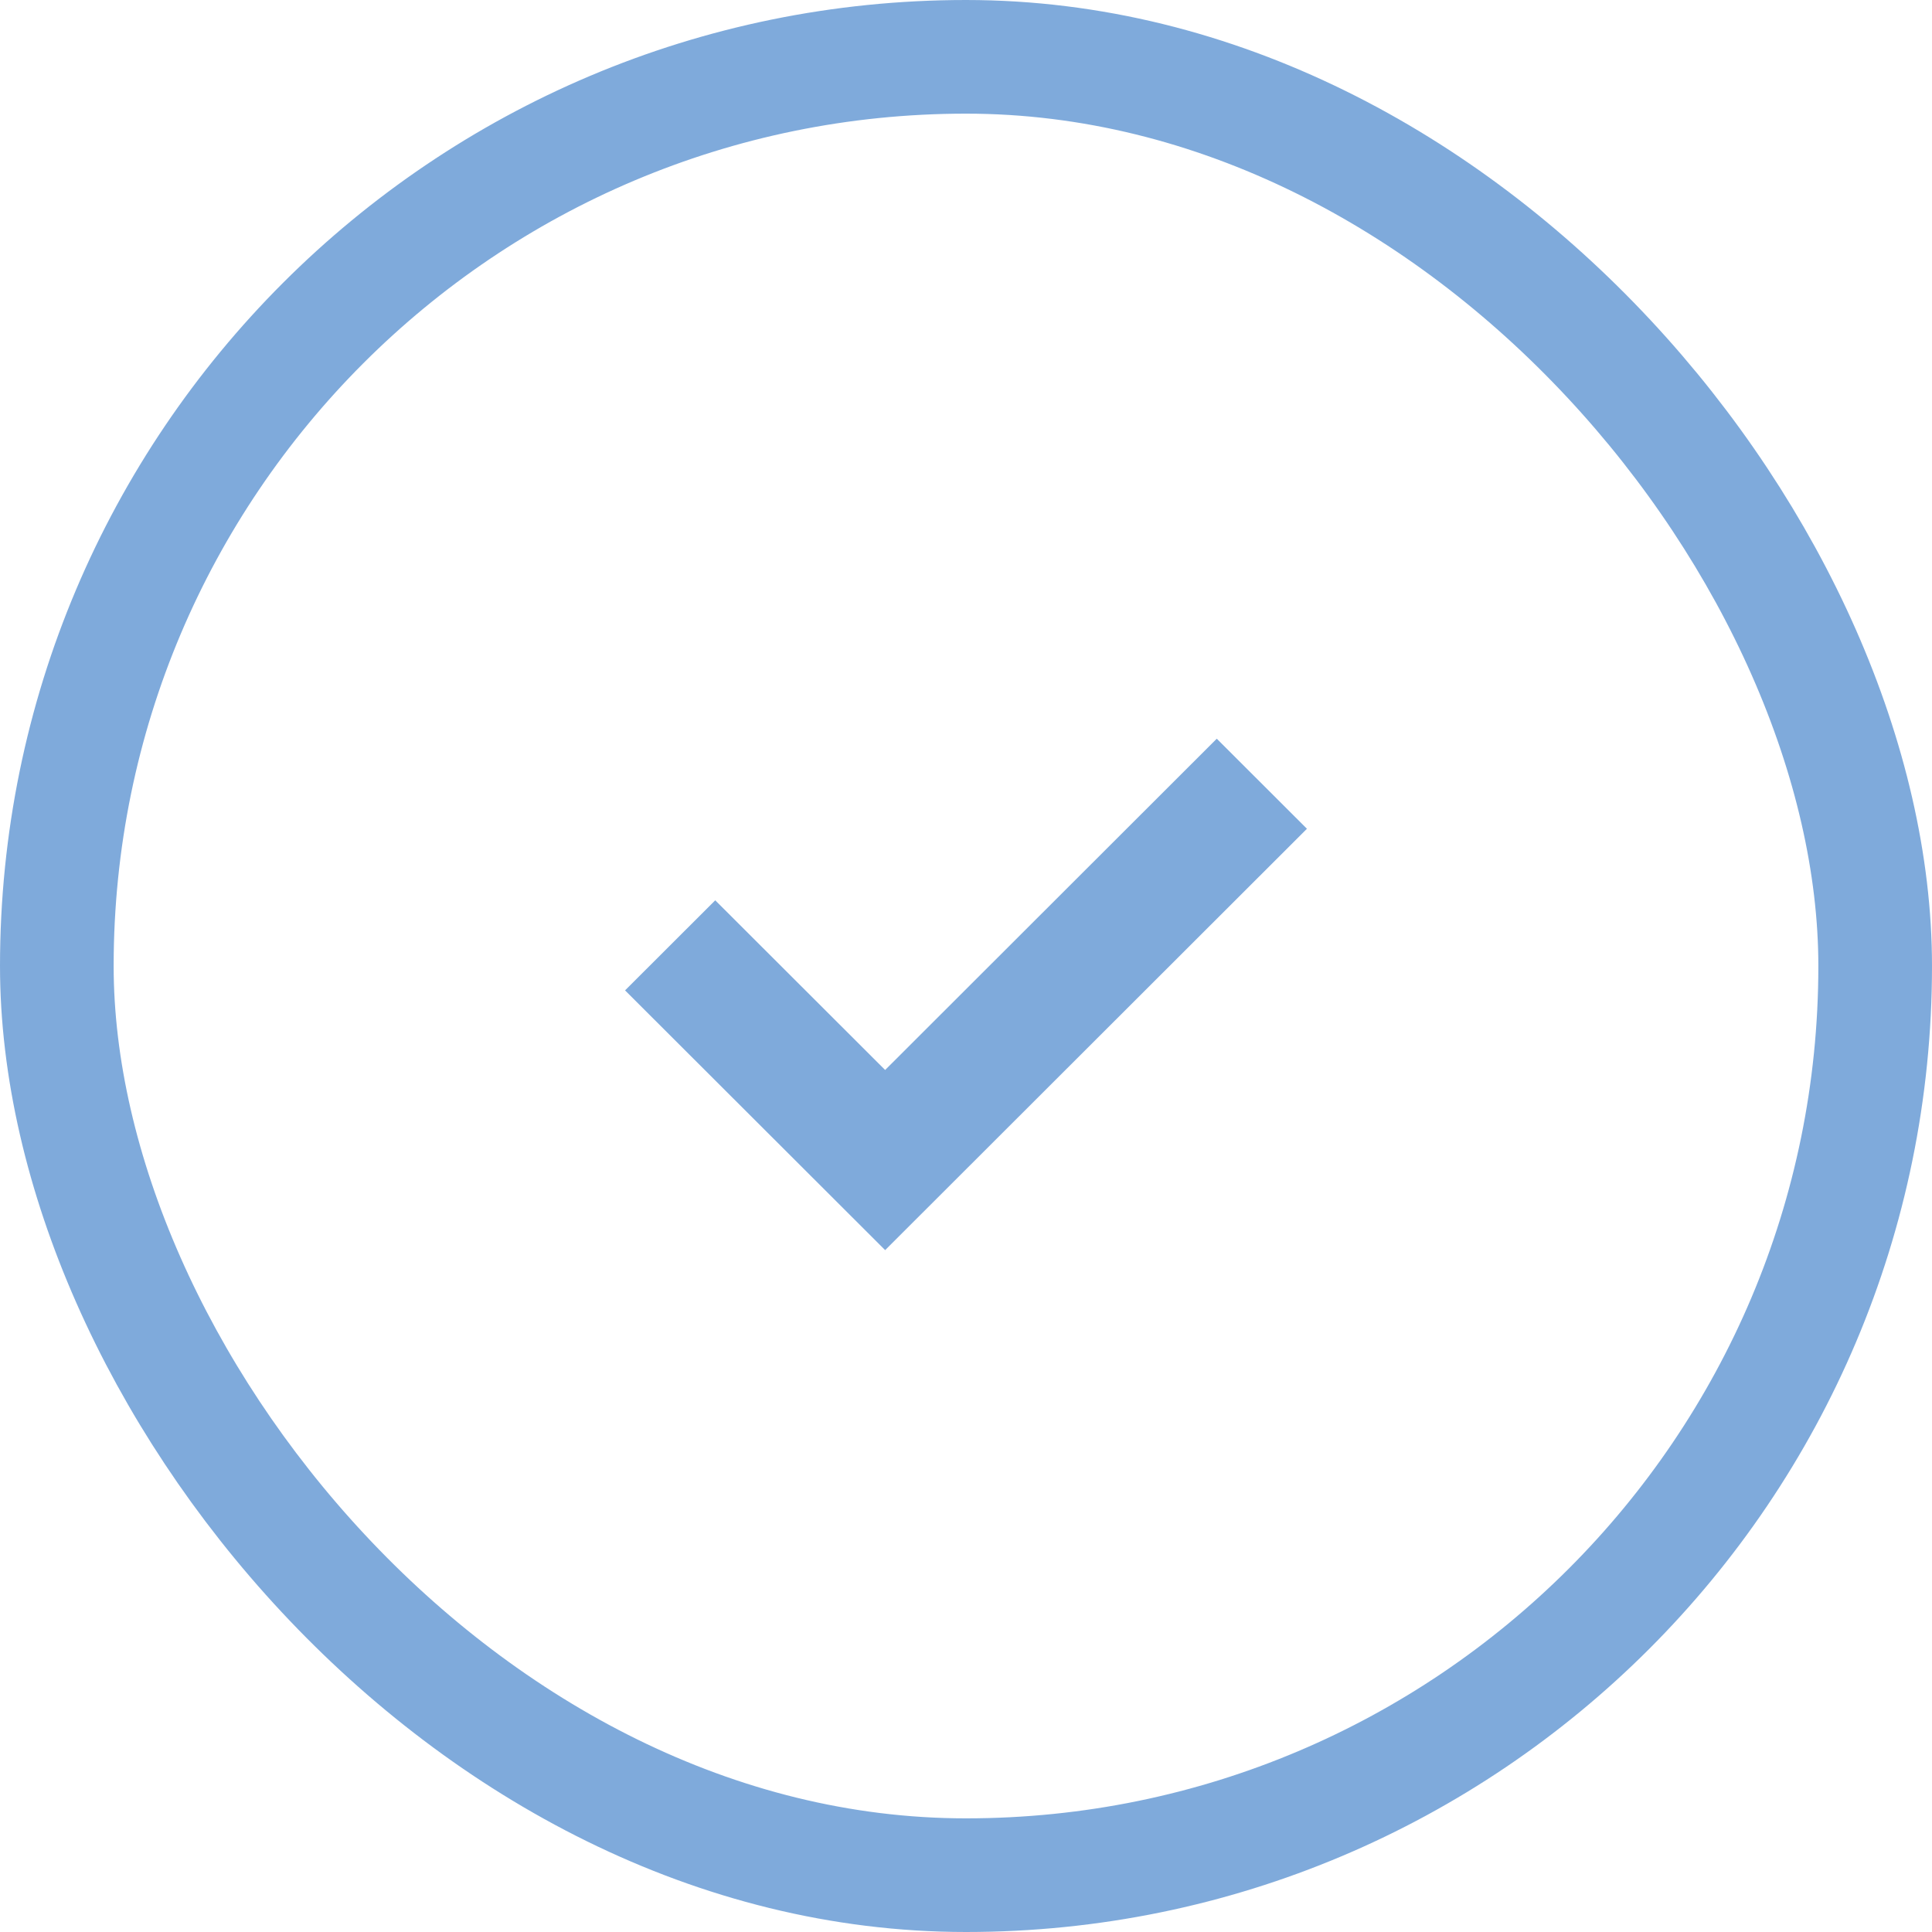 <svg width="34" height="34" viewBox="0 0 34 34" fill="none" xmlns="http://www.w3.org/2000/svg">
<rect x="1" y="1" width="32" height="32" rx="16" stroke="#0057B8" stroke-opacity="0.5" stroke-width="2"/>
<path d="M21.413 13L23 14.585L15.577 22L11 17.429L12.587 15.844L15.577 18.83L21.413 13Z" fill="#0057B8" fill-opacity="0.5"/>
</svg>
